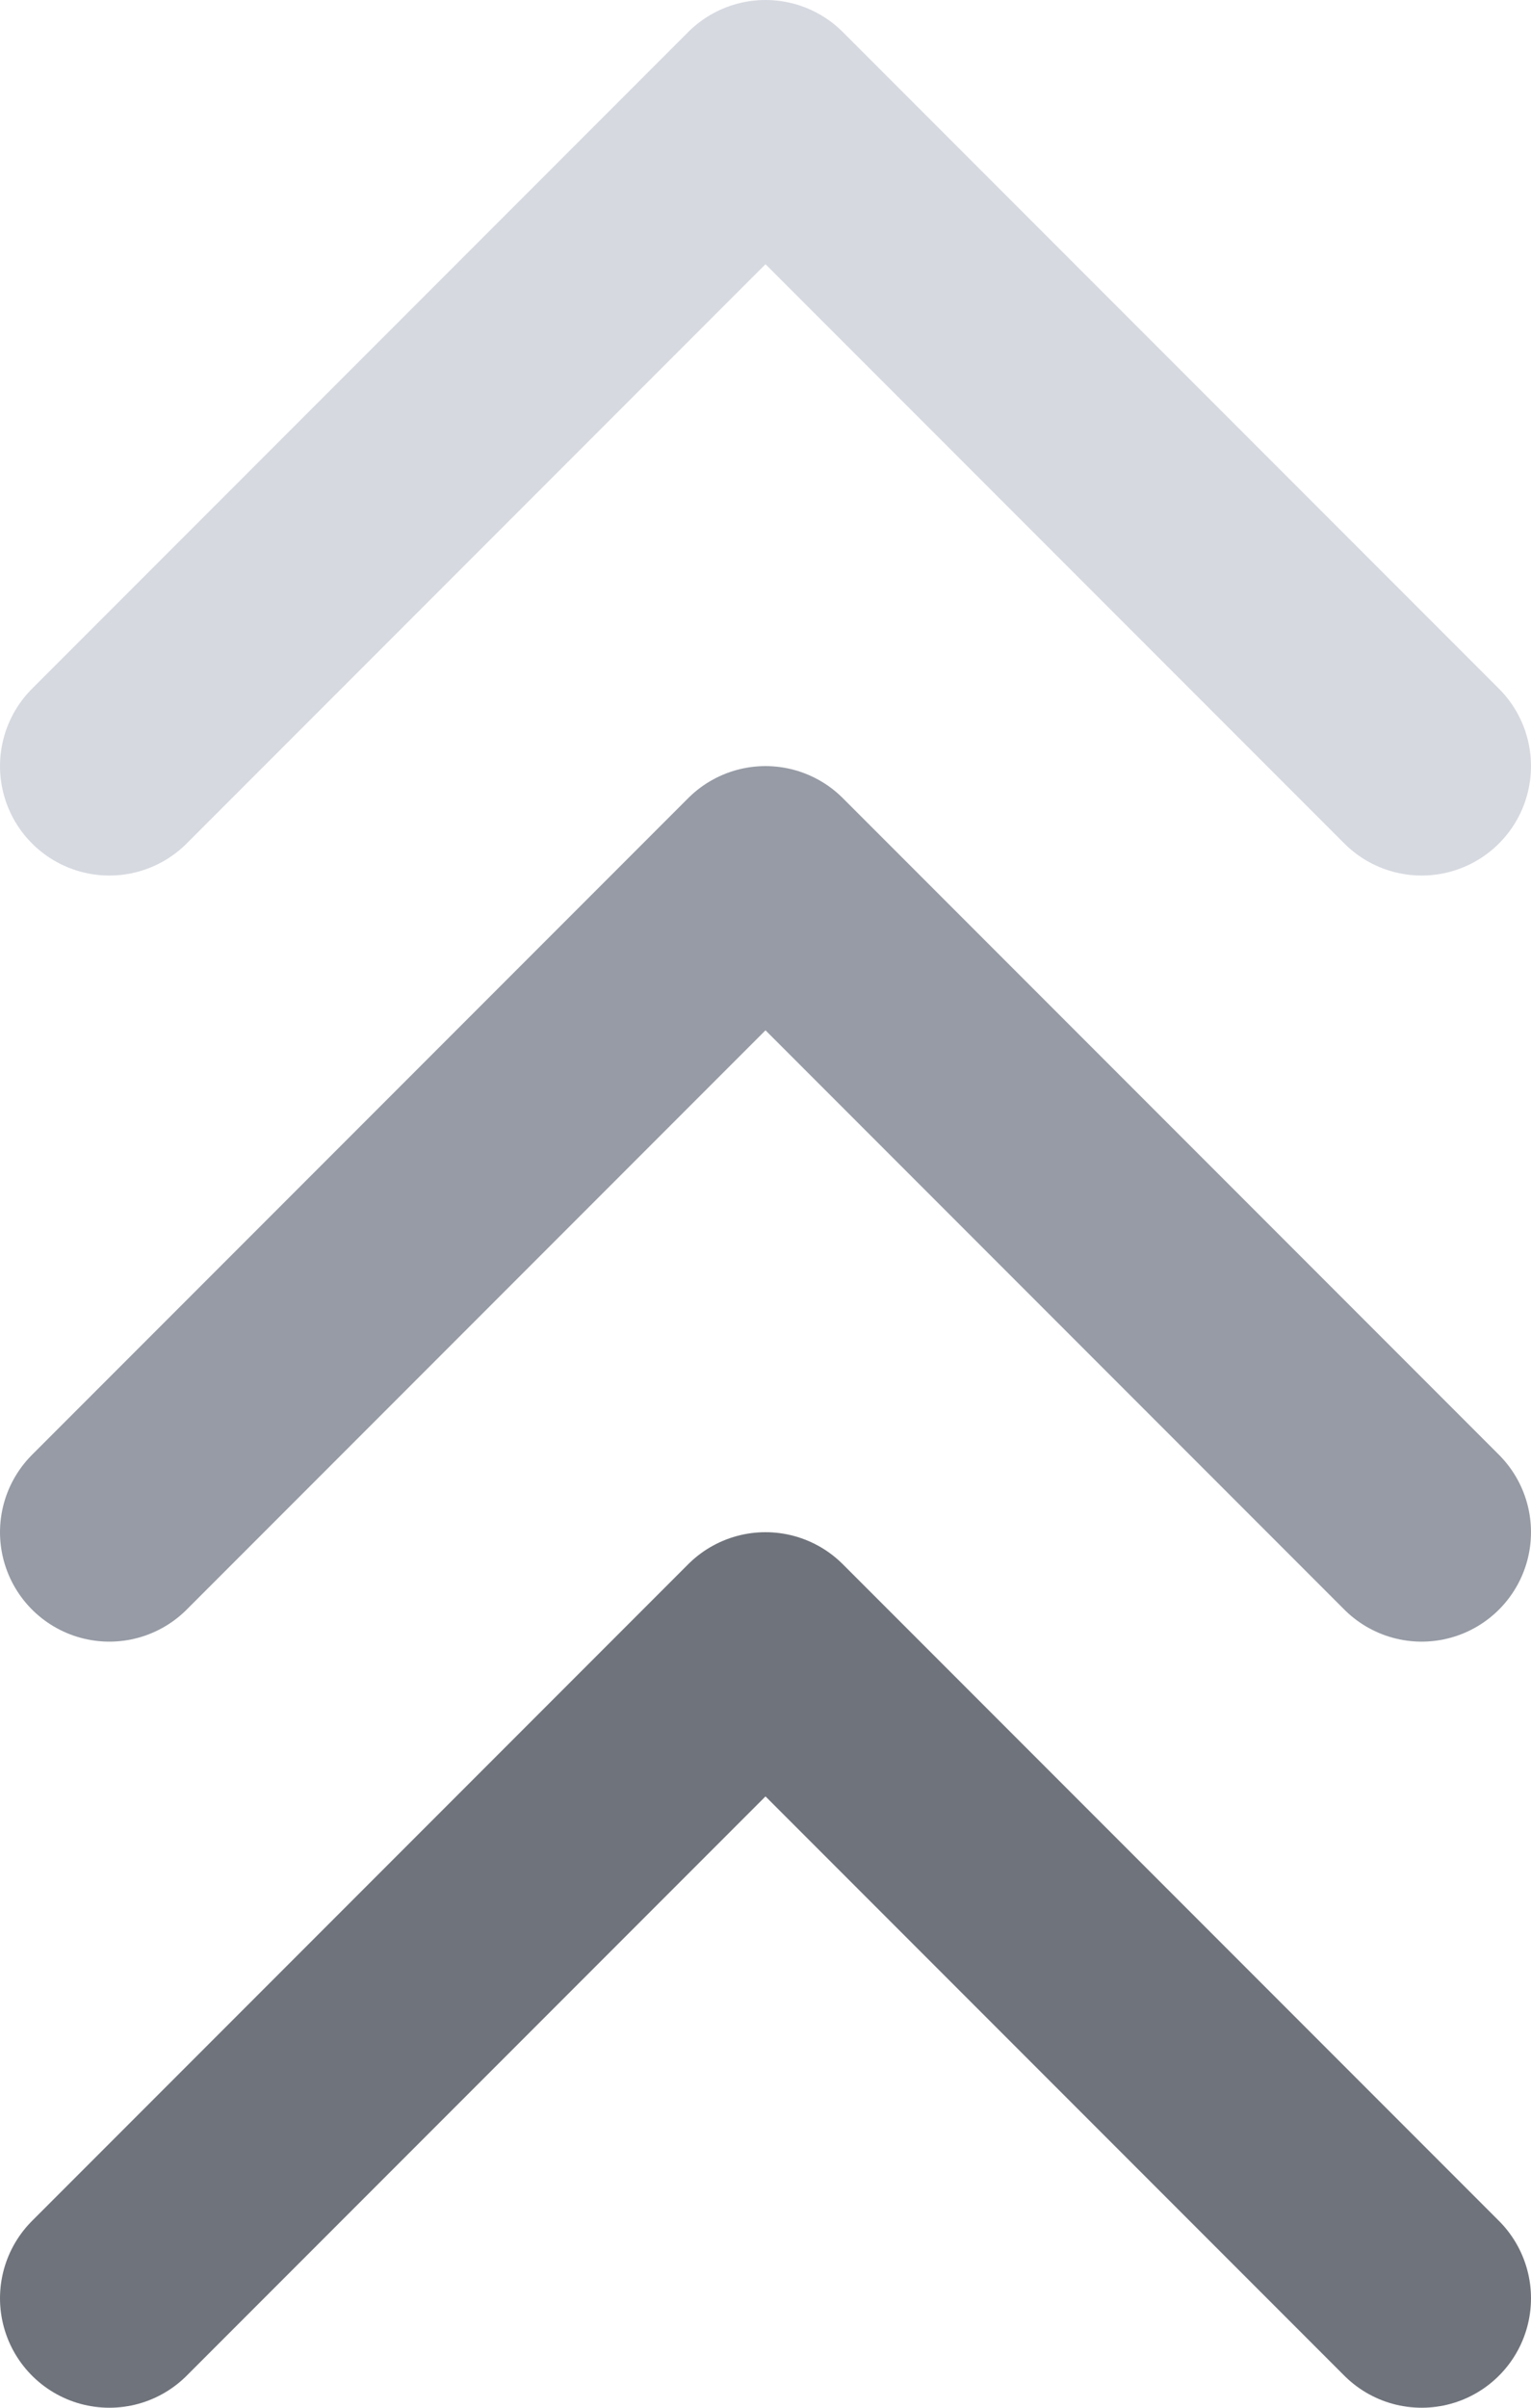 <svg width="14" height="22" viewBox="0 0 14 22" fill="none" xmlns="http://www.w3.org/2000/svg">
<path d="M1 7L7 1L13 7" stroke="#D6D9E0" stroke-width="2" stroke-linecap="round" stroke-linejoin="round"/>
<path d="M1 14L7 8L13 14" stroke="#969BA5" stroke-width="2" stroke-linecap="round" stroke-linejoin="round"/>
<path d="M1 21L7 15L13 21" stroke="#6F737B" stroke-width="2" stroke-linecap="round" stroke-linejoin="round"/>
</svg>
